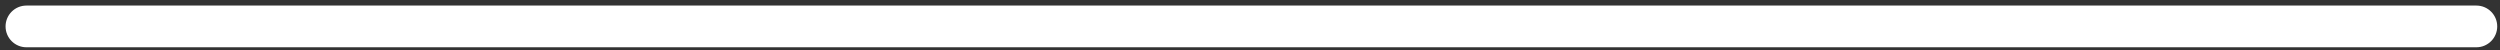 ﻿<svg version="1.1" xmlns="http://www.w3.org/2000/svg" xmlns:xlink="http://www.w3.org/1999/xlink" width="899" height="18"><rect width="100%" height="100%" fill="#333333" stroke="none"/><defs/><g><path fill="rgb(255,255,255)" stroke="none" paint-order="stroke fill markers" fill-rule="evenodd" d=" M 9.5 2 C 9.5 2 890.5 2 890.5 2 C 894.642 2 898 5.358 898 9.5 C 898 13.642 894.642 17 890.5 17 C 890.5 17 9.5 17 9.5 17 C 5.358 17 2 13.642 2 9.5 C 2 5.358 5.358 2 9.5 2 Z"/></g></svg>